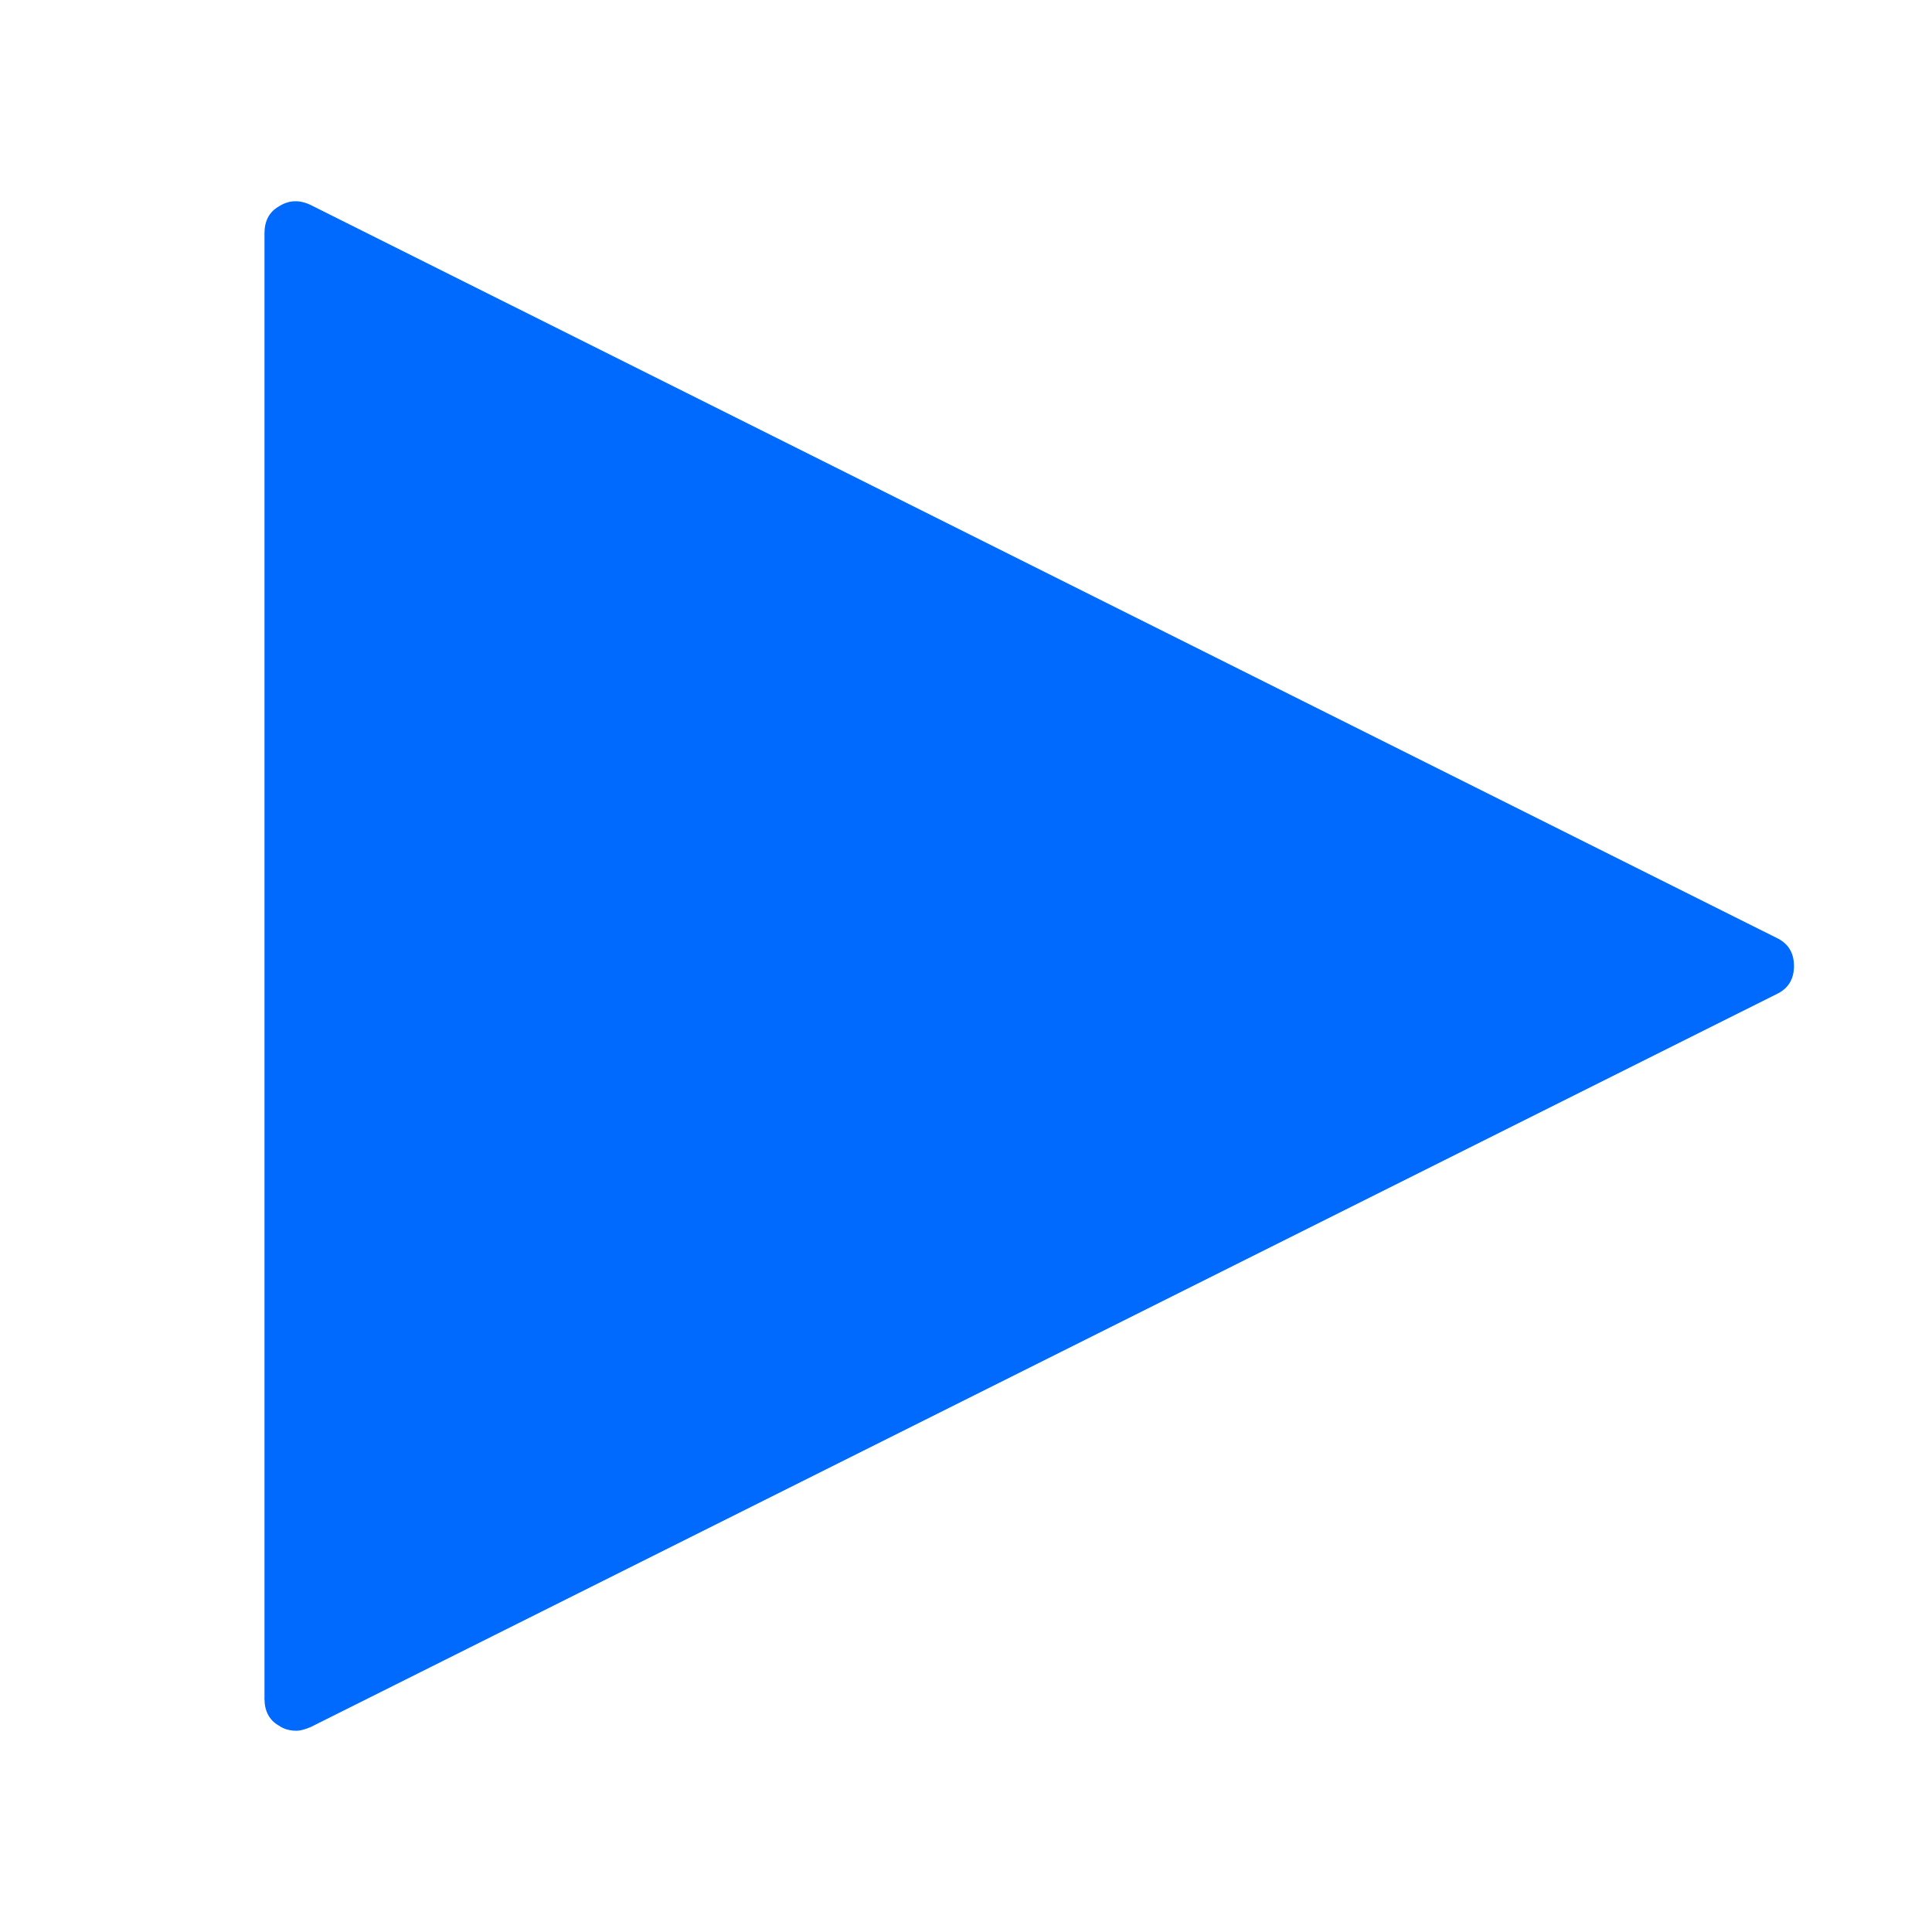 <svg width='48' height='48' viewBox='0 0 48 48' fill='none' xmlns='http://www.w3.org/2000/svg'><path fill-rule='evenodd' clip-rule='evenodd' d='M6.924 42.87C6.689 42.734 6.571 42.511 6.571 42.202V5.799C6.571 5.489 6.689 5.267 6.924 5.131C7.171 4.97 7.437 4.957 7.721 5.094L44.126 23.295C44.423 23.431 44.571 23.666 44.571 24C44.571 24.334 44.423 24.569 44.126 24.705L7.721 42.907C7.573 42.969 7.456 43 7.369 43C7.196 43 7.047 42.957 6.924 42.87Z' fill='#006AFF'/></svg>